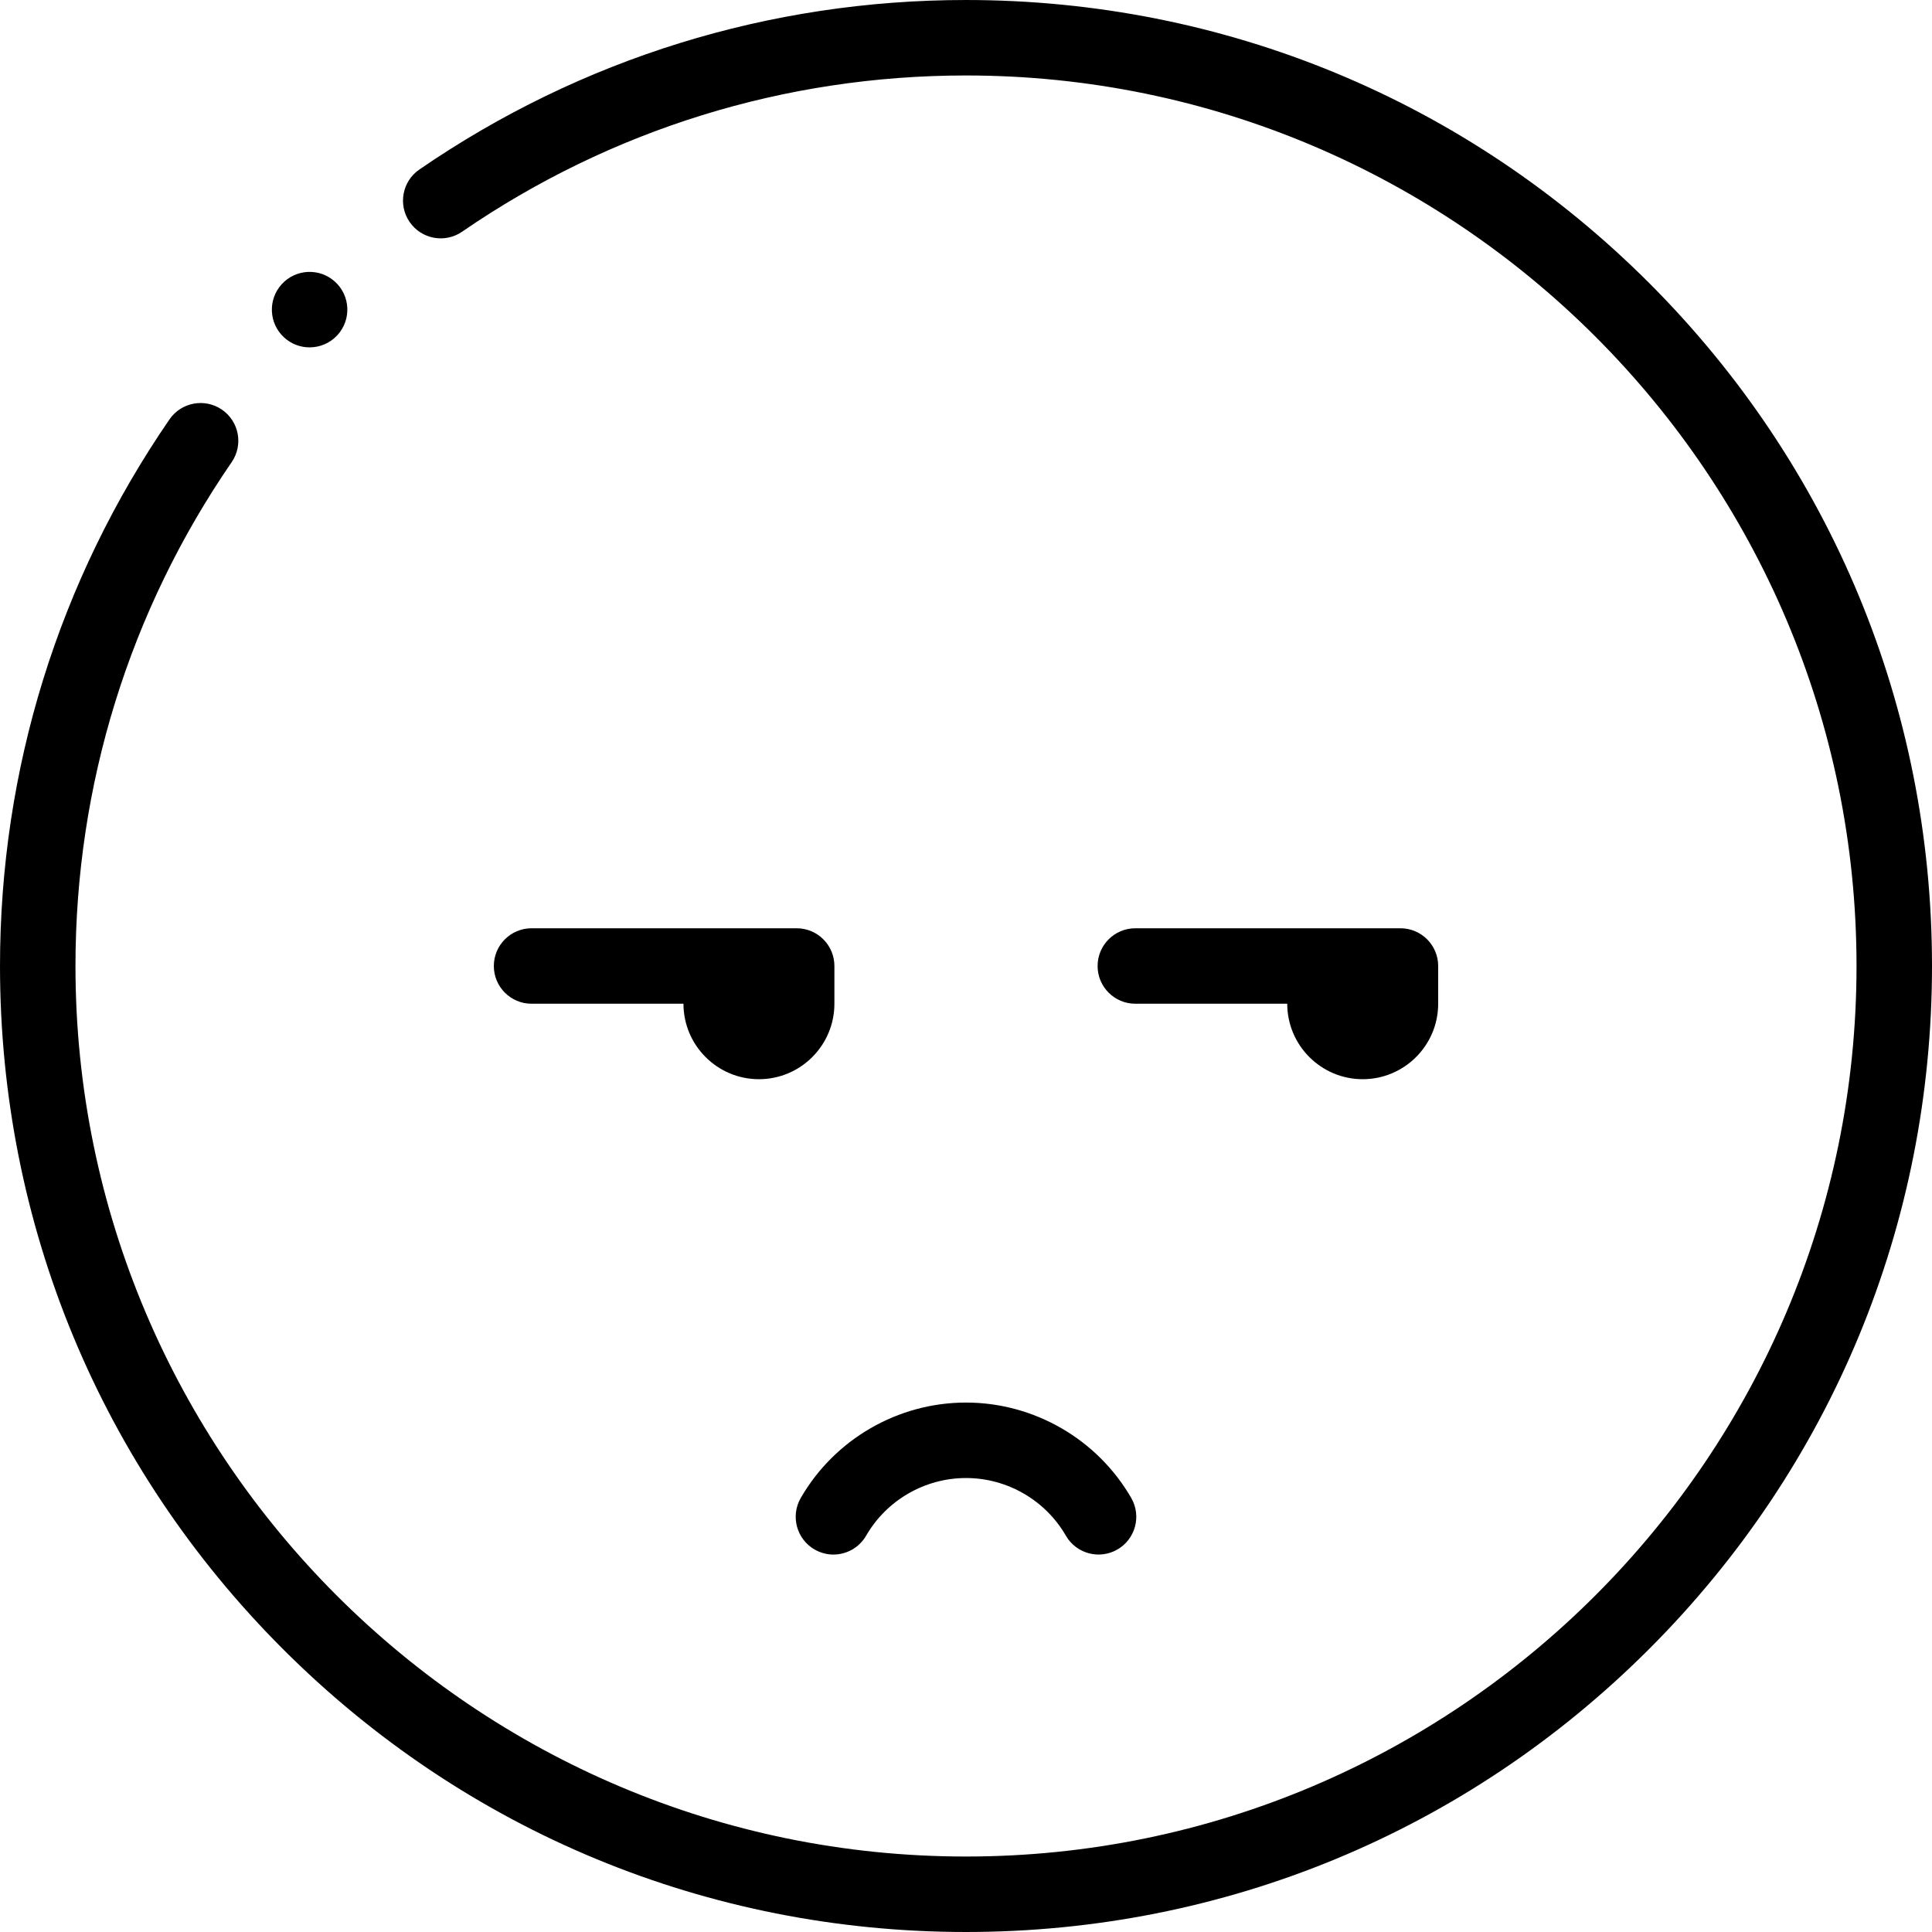<svg height="512pt" viewBox="0 0 512.001 512" width="512pt" xmlns="http://www.w3.org/2000/svg"><path d="m437.02 74.98c-48.352-48.352-112.641-74.98-181.02-74.98-52.031 0-102.125 15.535-144.867 44.926-4.551 3.129-5.703 9.355-2.574 13.906s9.355 5.703 13.902 2.574c39.398-27.09 85.574-41.406 133.539-41.406 130.129 0 236 105.871 236 236s-105.871 236-236 236-236-105.867-236-236c0-47.973 14.316-94.145 41.398-133.527 3.129-4.551 1.977-10.777-2.574-13.906s-10.777-1.977-13.906 2.57c-29.387 42.738-44.918 92.828-44.918 144.863 0 68.379 26.629 132.668 74.98 181.02 48.352 48.352 112.641 74.98 181.02 74.98 68.383 0 132.668-26.629 181.02-74.98 48.352-48.352 74.98-112.641 74.98-181.02s-26.629-132.668-74.98-181.02zm0 0"/><path d="m82.043 92.055c2.723 0 5.434-1.105 7.406-3.277 3.715-4.086 3.414-10.41-.672-14.125-4.086-3.715-10.41-3.414-14.125.672l-.004.008c-3.715 4.086-3.414 10.406.672 14.121 1.918 1.742 4.324 2.602 6.723 2.602zm0 0"/><path d="m361.133 286c11.027 0 20-8.973 20-20v-10c0-5.52-4.48-10-10-10h-70.258c-5.523 0-10 4.477-10 10s4.477 10 10 10h40.258c0 11.027 8.969 20 20 20zm0 0"/><path d="m211.125 246h-70.254c-5.523 0-10 4.477-10 10s4.477 10 10 10h40.254c0 11.027 8.973 20 20 20 11.031 0 20-8.973 20-20v-10c0-5.523-4.477-10-10-10zm0 0"/><path d="m212.211 396.973c-2.762 4.781-1.121 10.898 3.66 13.656 1.574.91 3.293 1.344 4.992 1.344 3.457 0 6.816-1.793 8.668-5 5.441-9.43 15.586-15.281 26.469-15.281s21.027 5.852 26.469 15.281c2.758 4.781 8.875 6.418 13.66 3.656 4.781-2.758 6.422-8.875 3.66-13.656-9.004-15.598-25.781-25.281-43.789-25.281s-34.785 9.684-43.789 25.281zm0 0"/></svg>